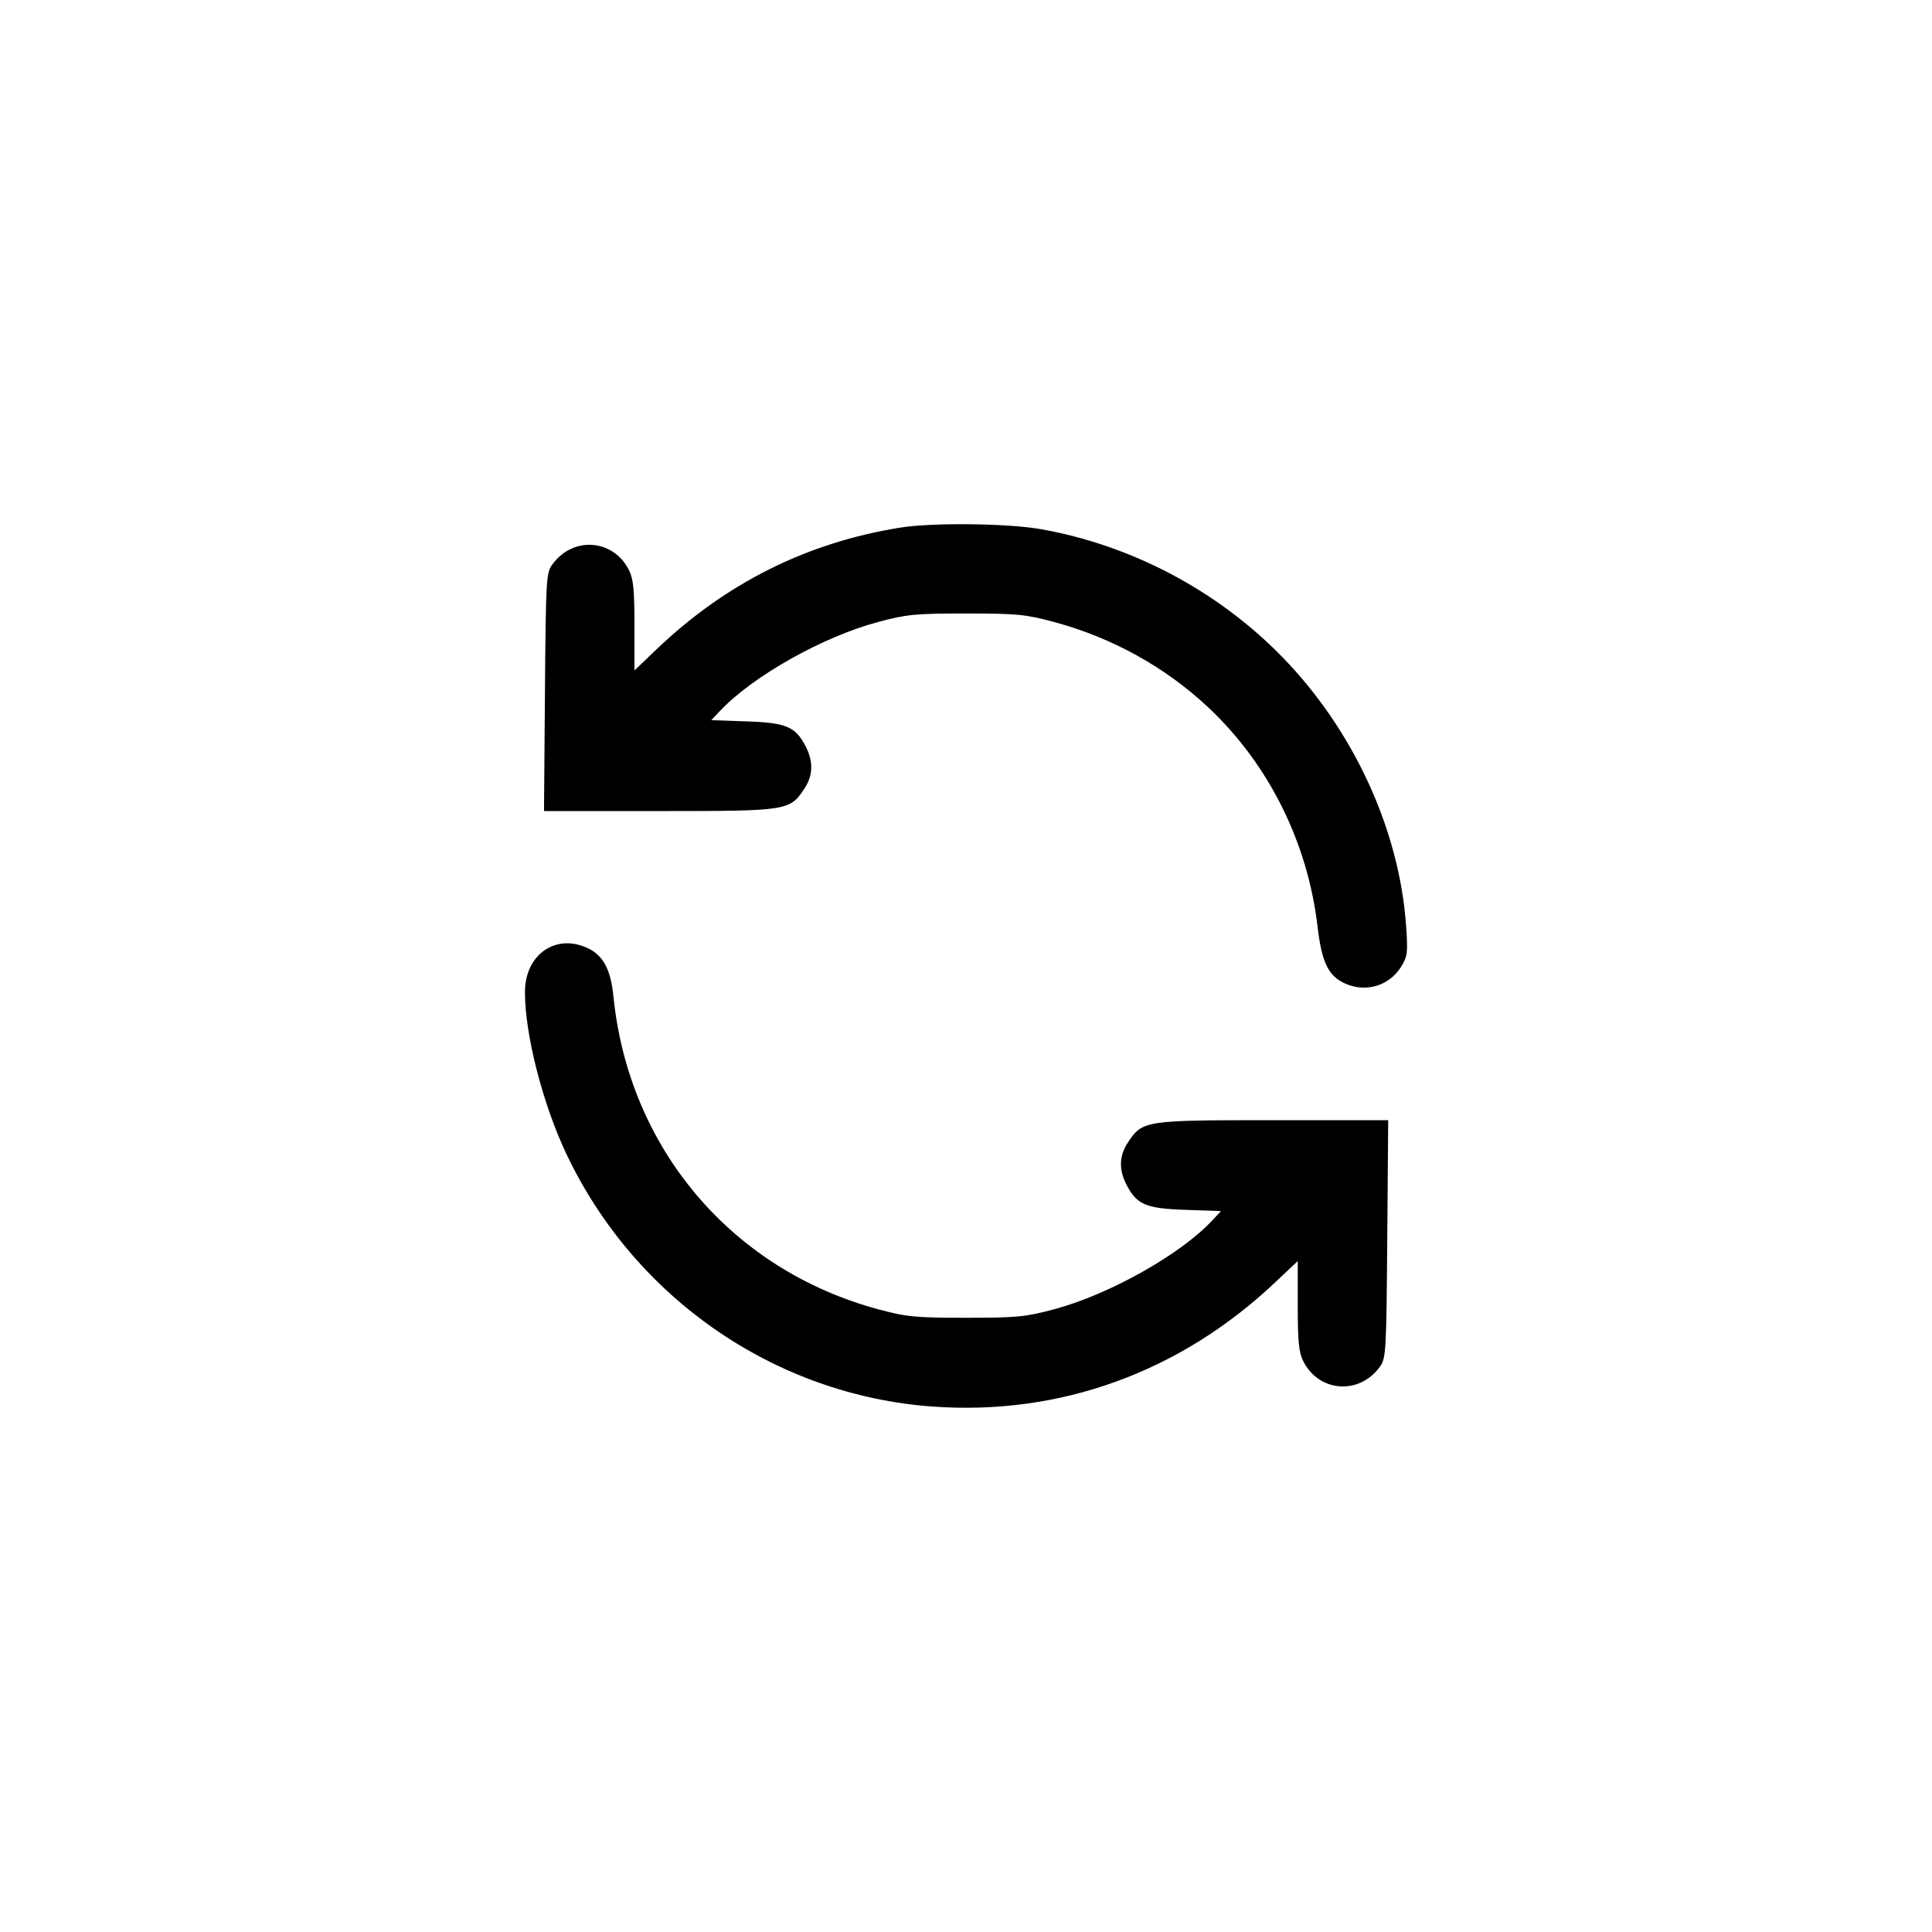 <?xml version="1.0" encoding="UTF-8" standalone="no"?>
<!-- Created with Inkscape (http://www.inkscape.org/) -->

<svg
   xmlns:dc="http://purl.org/dc/elements/1.1/"
   xmlns:cc="http://creativecommons.org/ns#"
   xmlns:rdf="http://www.w3.org/1999/02/22-rdf-syntax-ns#"
   xmlns:svg="http://www.w3.org/2000/svg"
   xmlns="http://www.w3.org/2000/svg"
   xmlns:sodipodi="http://sodipodi.sourceforge.net/DTD/sodipodi-0.dtd"
   xmlns:inkscape="http://www.inkscape.org/namespaces/inkscape"
   width="600"
   height="600"
   viewBox="0 0 158.75 158.75"
   version="1.1"
   id="svg8"
   inkscape:version="0.92.4 (5da689c313, 2019-01-14)"
   sodipodi:docname="action_update.svg">
  <defs
     id="defs2" />
  <sodipodi:namedview
     id="base"
     pagecolor="#ffffff"
     bordercolor="#666666"
     borderopacity="1.0"
     inkscape:pageopacity="0.0"
     inkscape:pageshadow="2"
     inkscape:zoom="0.35"
     inkscape:cx="-711.42858"
     inkscape:cy="560"
     inkscape:document-units="mm"
     inkscape:current-layer="layer1"
     showgrid="false"
     inkscape:pagecheckerboard="true"
     units="px"
     inkscape:window-width="1818"
     inkscape:window-height="1046"
     inkscape:window-x="91"
     inkscape:window-y="-11"
     inkscape:window-maximized="1" />
  <g
     inkscape:label="Layer 1"
     inkscape:groupmode="layer"
     id="layer1"
     transform="translate(0,-138.25)">
    <path
       style="fill:#000000;stroke-width:0.265"
       d="m 76.605,253.824 c -12.899,-0.943 -24.403,-8.869 -30.036,-20.693 -1.966,-4.128 -3.434,-9.837 -3.434,-13.357 0,-3.095 2.537,-4.861 5.181,-3.606 1.25,0.593 1.87,1.763 2.088,3.941 1.25,12.494 9.704,22.481 21.781,25.73 2.307,0.621 3.039,0.691 7.198,0.691 4.189,0 4.882,-0.068 7.27,-0.709 4.498,-1.208 10.329,-4.483 12.925,-7.258 l 0.748,-0.8 -2.917,-0.1 c -3.273,-0.112 -4.015,-0.432 -4.863,-2.096 -0.627,-1.23 -0.582,-2.371 0.137,-3.448 1.204,-1.802 1.348,-1.824 11.913,-1.825 l 9.471,-5.3e-4 -0.078,9.771 c -0.075,9.401 -0.099,9.799 -0.626,10.517 -1.694,2.308 -4.976,2.065 -6.265,-0.463 -0.375,-0.734 -0.463,-1.606 -0.463,-4.577 l -4.1e-4,-3.67 -1.881,1.774 c -7.819,7.376 -17.684,10.942 -28.15,10.177 z m 33.802,-34.812 c -1.29,-0.636 -1.806,-1.749 -2.144,-4.618 -0.816,-6.937 -4.011,-13.348 -8.972,-18.009 -3.534,-3.32 -7.911,-5.744 -12.69,-7.03 -2.328,-0.626 -3.05,-0.696 -7.217,-0.696 -4.189,0 -4.882,0.068 -7.27,0.709 -4.513,1.212 -10.226,4.425 -12.925,7.269 l -0.748,0.788 2.917,0.1 c 3.273,0.112 4.015,0.432 4.863,2.096 0.627,1.23 0.582,2.371 -0.137,3.448 -1.204,1.802 -1.348,1.824 -11.913,1.825 l -9.471,4.1e-4 0.078,-9.771 c 0.075,-9.401 0.099,-9.799 0.626,-10.517 1.694,-2.308 4.976,-2.065 6.265,0.463 0.375,0.735 0.463,1.607 0.463,4.589 l 4.1e-4,3.681 1.786,-1.709 c 5.702,-5.457 12.384,-8.799 20.042,-10.026 2.662,-0.426 8.836,-0.358 11.578,0.128 7.453,1.321 14.498,5.049 19.798,10.474 5.866,6.006 9.644,14.198 10.201,22.121 0.154,2.19 0.116,2.511 -0.4,3.345 -1.001,1.62 -3.005,2.188 -4.728,1.338 z"
       id="path828"
       inkscape:connector-curvature="0" />
  </g>
</svg>
